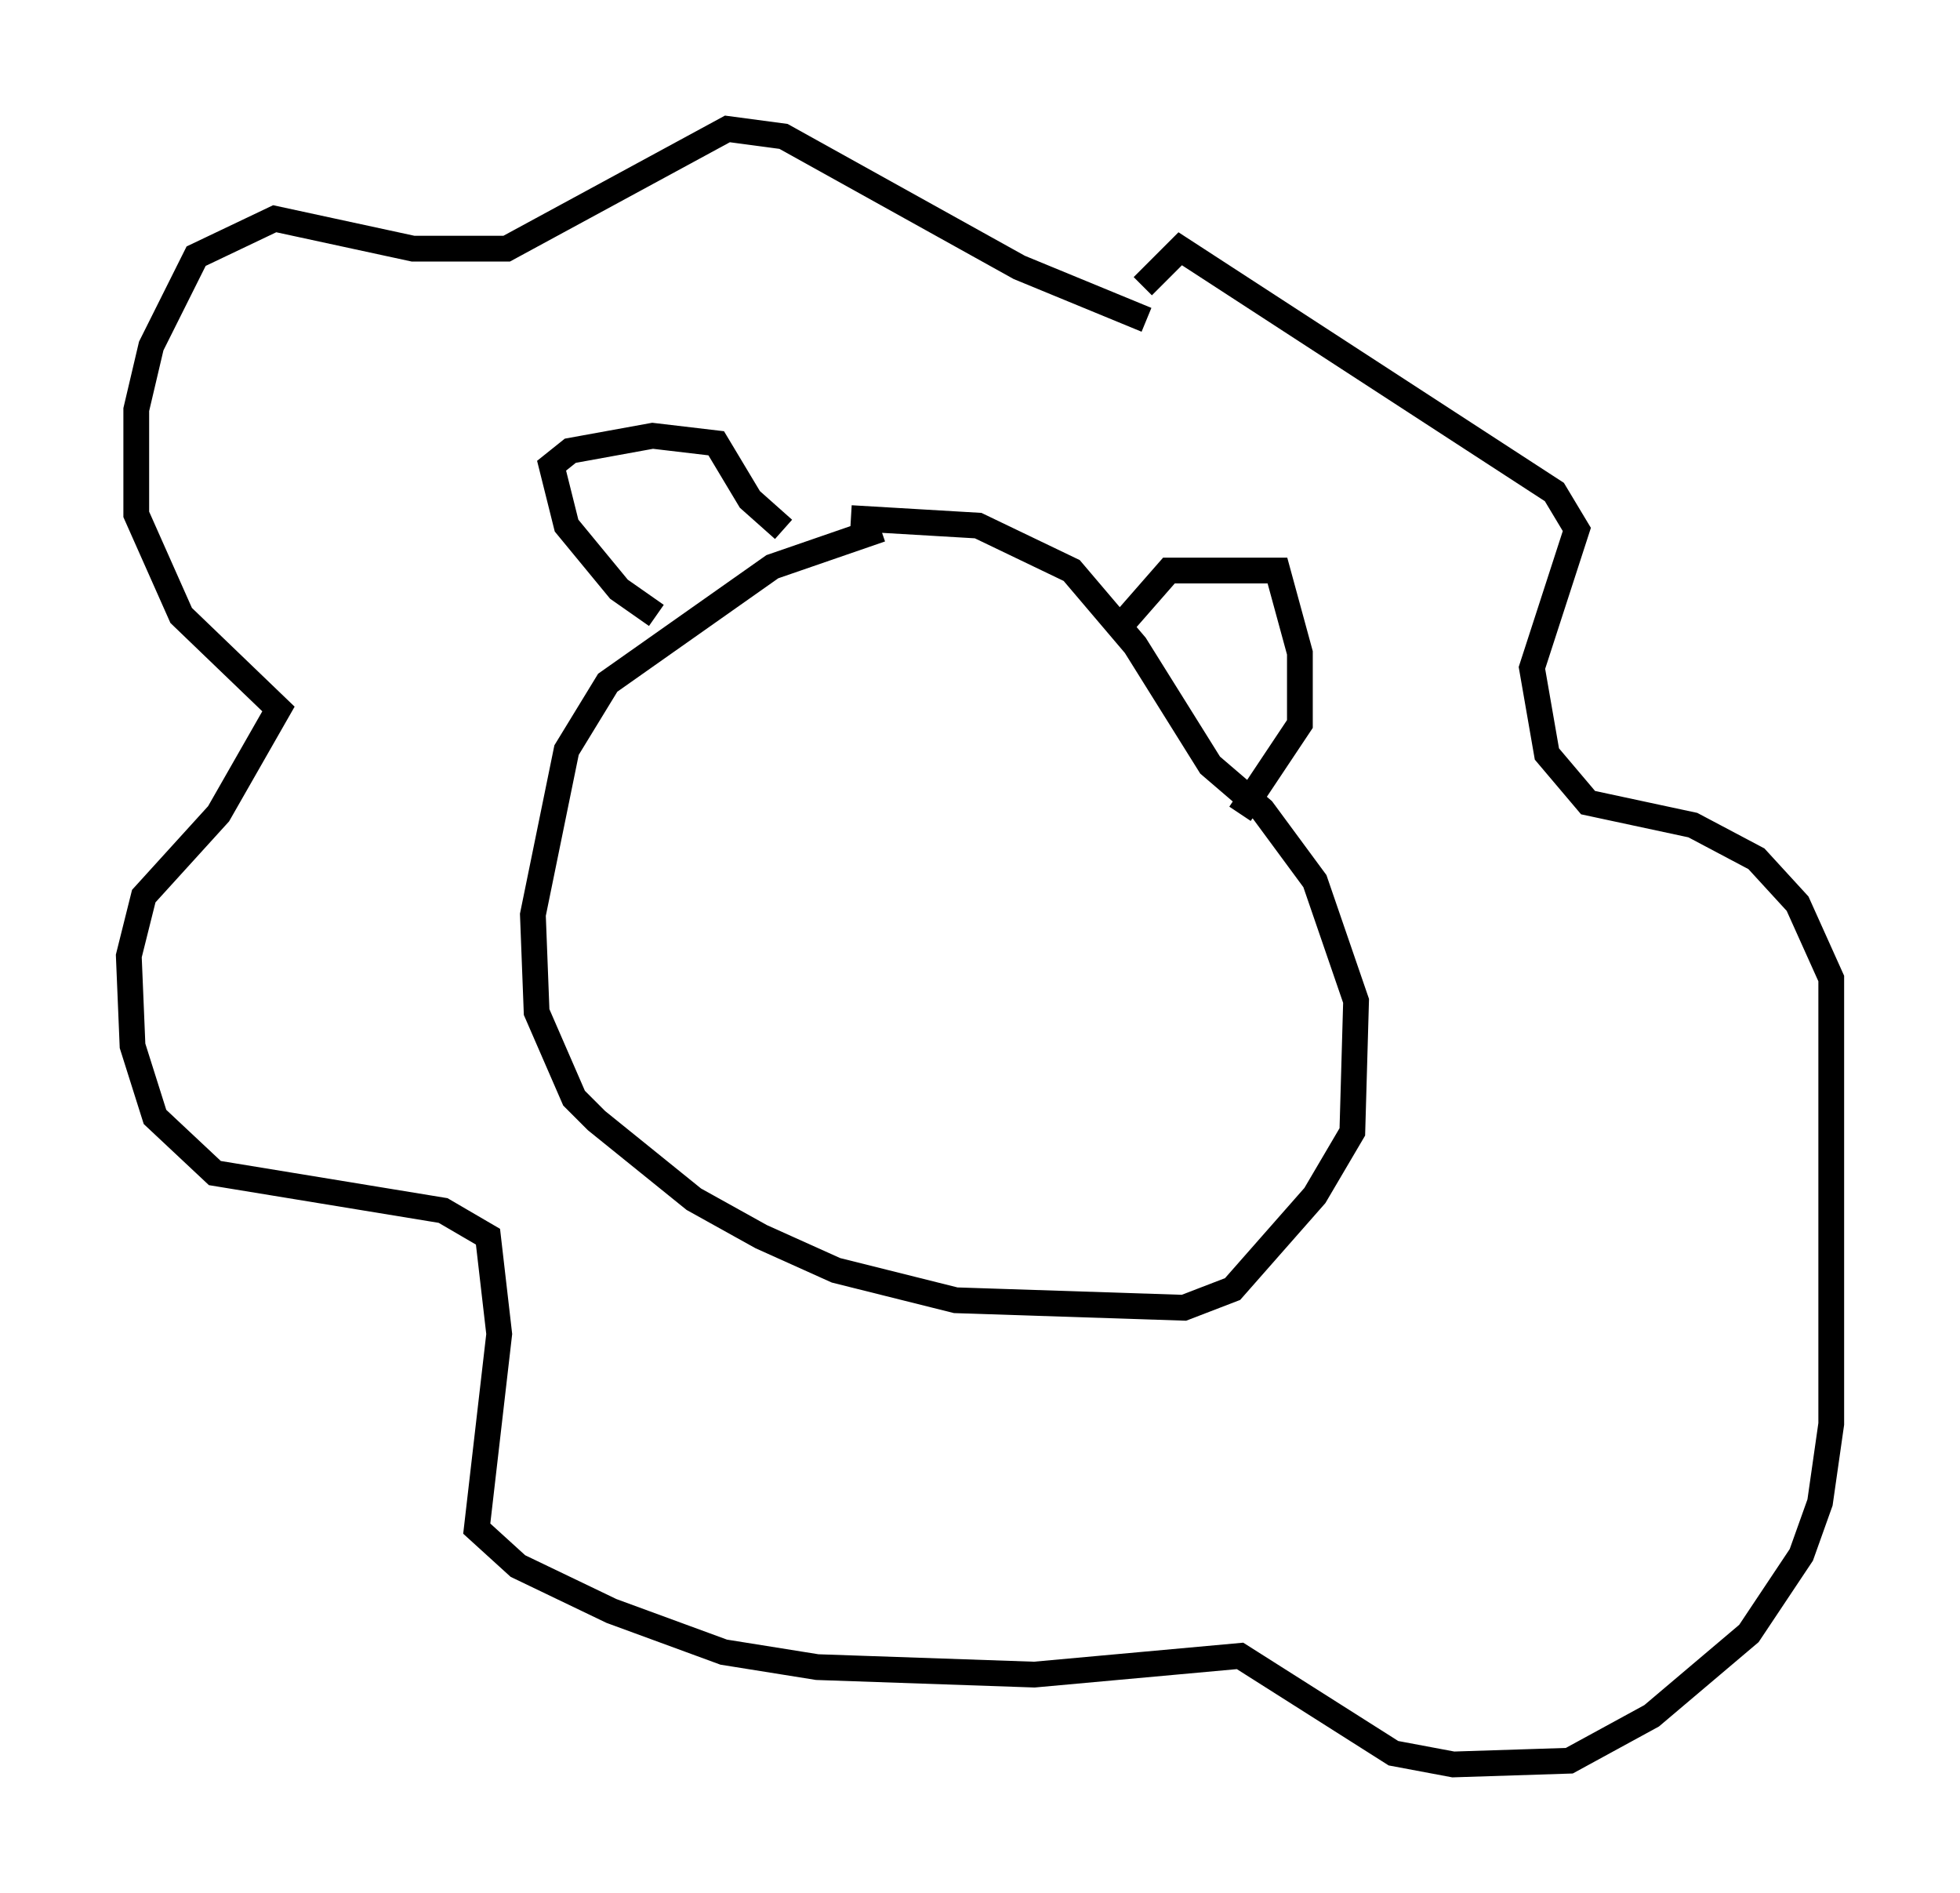 <?xml version="1.0" encoding="utf-8" ?>
<svg baseProfile="full" height="73.475" version="1.1" width="76.089" xmlns="http://www.w3.org/2000/svg" xmlns:ev="http://www.w3.org/2001/xml-events" xmlns:xlink="http://www.w3.org/1999/xlink"><defs /><rect fill="white" height="73.475" width="76.089" x="0" y="0" /><path d="M37.972, 20.542 m-3.777, 0.0 l-4.212, 1.453 -6.391, 4.503 l-1.598, 2.615 -1.307, 6.391 l0.145, 3.777 1.453, 3.341 l0.872, 0.872 3.777, 3.05 l2.615, 1.453 2.905, 1.307 l4.648, 1.162 8.86, 0.291 l1.888, -0.726 3.196, -3.631 l1.453, -2.469 0.145, -5.084 l-1.598, -4.648 -2.034, -2.76 l-2.034, -1.743 -2.905, -4.648 l-2.469, -2.905 -3.631, -1.743 l-4.939, -0.291 m-7.553, 3.777 l-1.453, -1.017 -2.034, -2.469 l-0.581, -2.324 0.726, -0.581 l3.196, -0.581 2.469, 0.291 l1.307, 2.179 1.307, 1.162 m12.927, 3.922 l2.034, -2.324 4.212, 0.0 l0.872, 3.196 0.0, 2.76 l-2.324, 3.486 m-3.631, -19.173 l-4.939, -2.034 -9.151, -5.084 l-2.179, -0.291 -8.57, 4.648 l-3.631, 0.0 -5.374, -1.162 l-3.05, 1.453 -1.743, 3.486 l-0.581, 2.469 0.0, 4.067 l1.743, 3.922 3.777, 3.631 l-2.324, 4.067 -2.905, 3.196 l-0.581, 2.324 0.145, 3.486 l0.872, 2.76 2.324, 2.179 l8.86, 1.453 1.743, 1.017 l0.436, 3.777 -0.872, 7.553 l1.598, 1.453 3.631, 1.743 l4.358, 1.598 3.631, 0.581 l8.425, 0.291 7.989, -0.726 l5.955, 3.777 2.324, 0.436 l4.503, -0.145 3.196, -1.743 l3.777, -3.196 2.034, -3.05 l0.726, -2.034 0.436, -3.05 l0.0, -17.285 -1.307, -2.905 l-1.598, -1.743 -2.469, -1.307 l-4.067, -0.872 -1.598, -1.888 l-0.581, -3.341 1.743, -5.374 l-0.872, -1.453 -14.525, -9.441 l-1.453, 1.453 " fill="none" stroke="black" stroke-width="1" /></svg>